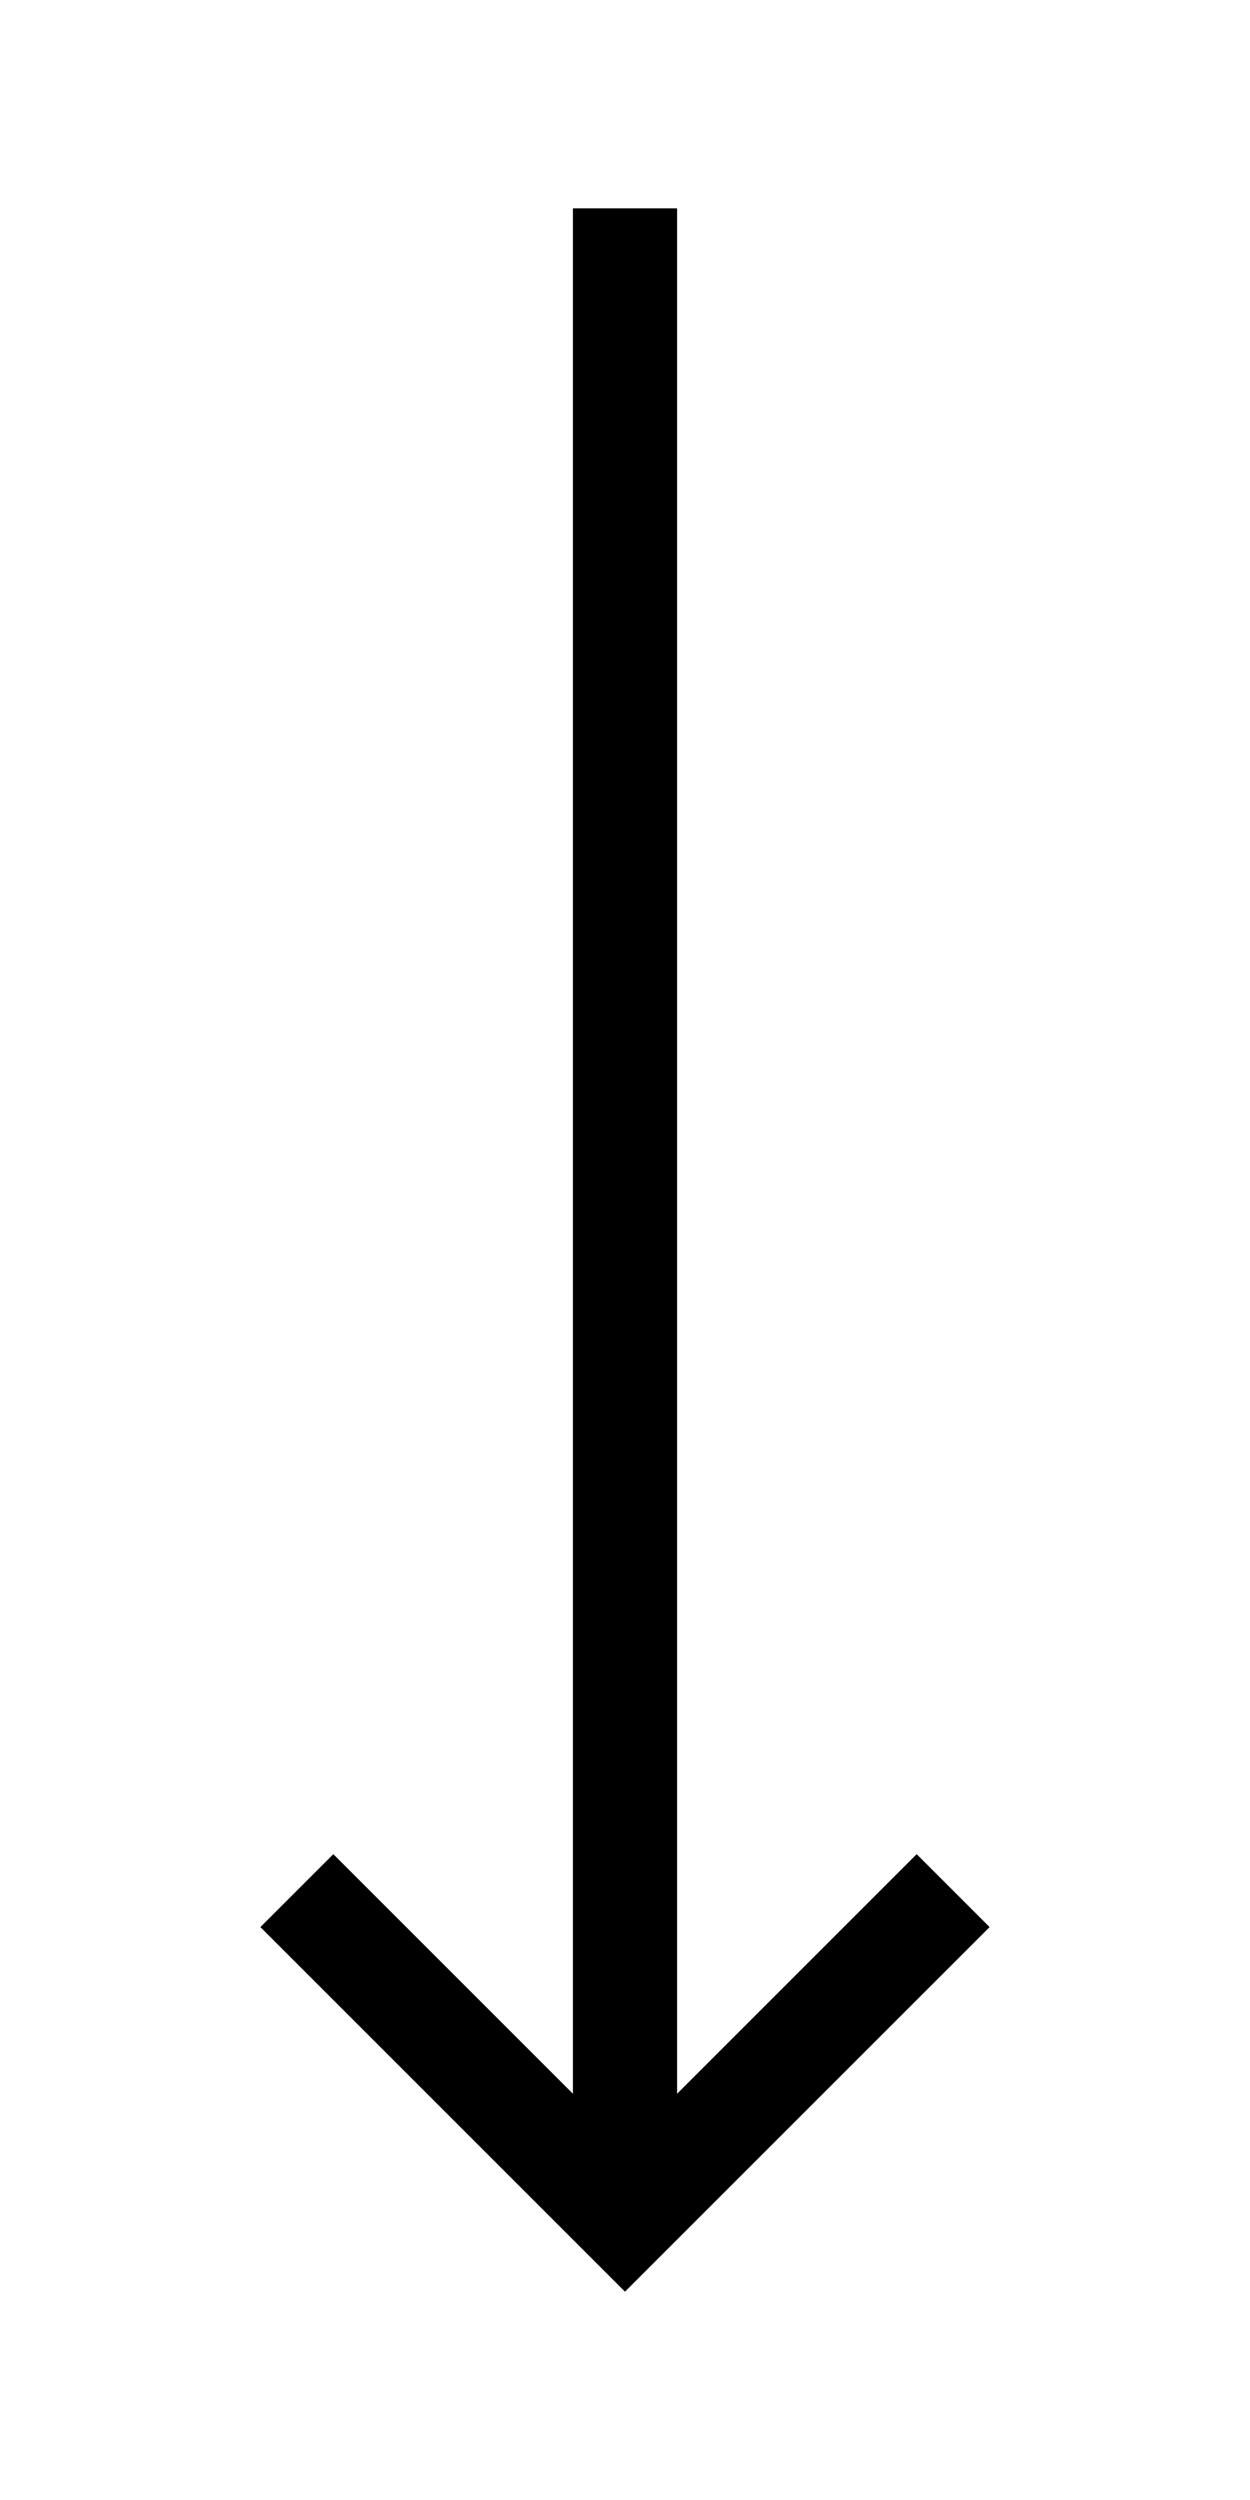 <svg version="1.1" xmlns="http://www.w3.org/2000/svg" xmlns:xlink="http://www.w3.org/1999/xlink" x="0px" y="0px" viewBox="0 0 24 48" style="enable-background:new 0 0 24 48;" xml:space="preserve">
	<polygon points="17.6,35.6 13,40.2 13,4 11,4 11,40.2 6.4,35.6 5,37 12,44 19,37 "/>
</svg>